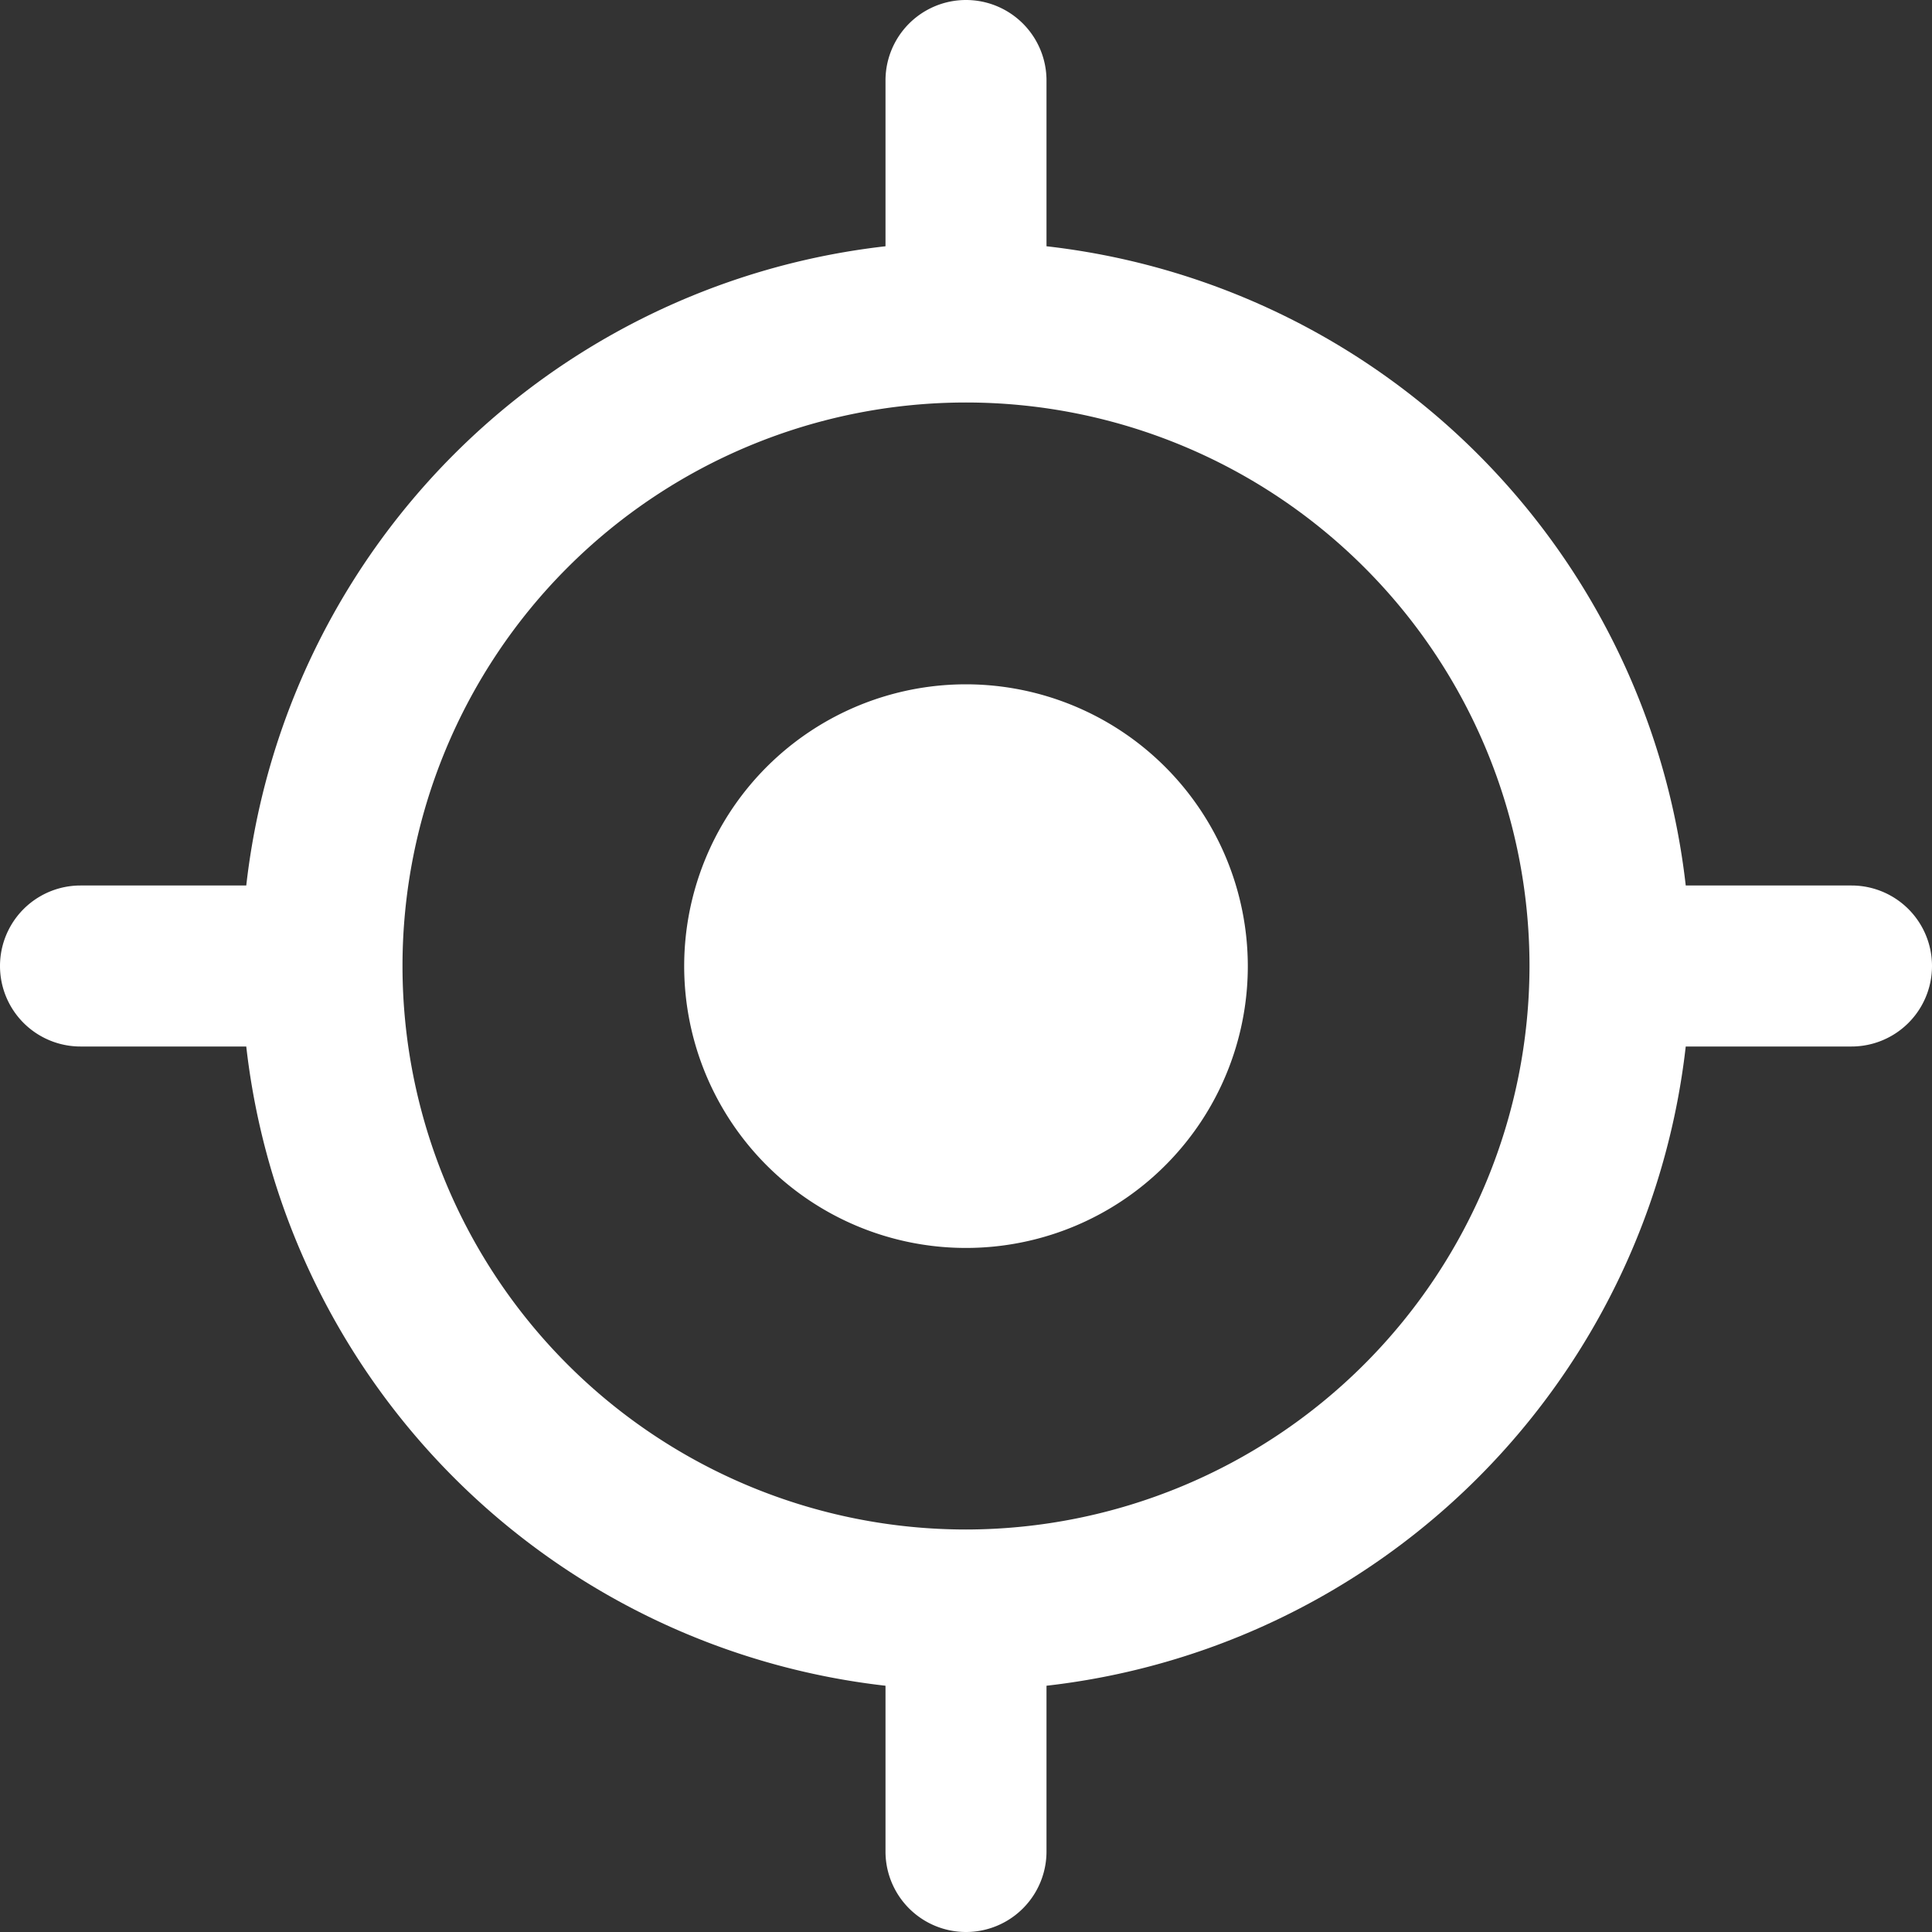<svg xmlns="http://www.w3.org/2000/svg" xmlns:xlink="http://www.w3.org/1999/xlink" width="15" height="15" viewBox="0 0 15 15">
  <rect x="0" y="0" width="15" height="15" fill="#333333" stroke="none"/>
  <defs>
    <clipPath id="clip-path">
      <rect id="Rectangle_578" data-name="Rectangle 578" width="15" height="15" transform="translate(119 21)" fill="#fff"/>
    </clipPath>
  </defs>
  <g id="Mask_Group_42" data-name="Mask Group 42" transform="translate(-119 -21)" clip-path="url(#clip-path)">
    <g id="gps_1_" data-name="gps (1)" transform="translate(119 21)">
      <g id="Group_494" data-name="Group 494">
        <g id="Group_493" data-name="Group 493">
          <path id="Path_2115" data-name="Path 2115" d="M7.5,5.313A2.188,2.188,0,1,0,9.688,7.5,2.19,2.19,0,0,0,7.5,5.313Z" fill="#fff"/>
        </g>
      </g>
      <g id="Group_496" data-name="Group 496">
        <g id="Group_495" data-name="Group 495">
          <path id="Path_2116" data-name="Path 2116" d="M14.375,6.875H13.088A5.633,5.633,0,0,0,8.125,1.912V.625a.625.625,0,0,0-1.25,0V1.912A5.633,5.633,0,0,0,1.912,6.875H.625a.625.625,0,0,0,0,1.25H1.912a5.633,5.633,0,0,0,4.963,4.963v1.287a.625.625,0,0,0,1.25,0V13.088a5.633,5.633,0,0,0,4.963-4.963h1.287a.625.625,0,0,0,0-1.25Zm-6.875,5A4.375,4.375,0,1,1,11.875,7.5,4.38,4.38,0,0,1,7.5,11.875Z" fill="#fff"/>
        </g>
      </g>
    </g>
  </g>
</svg>
